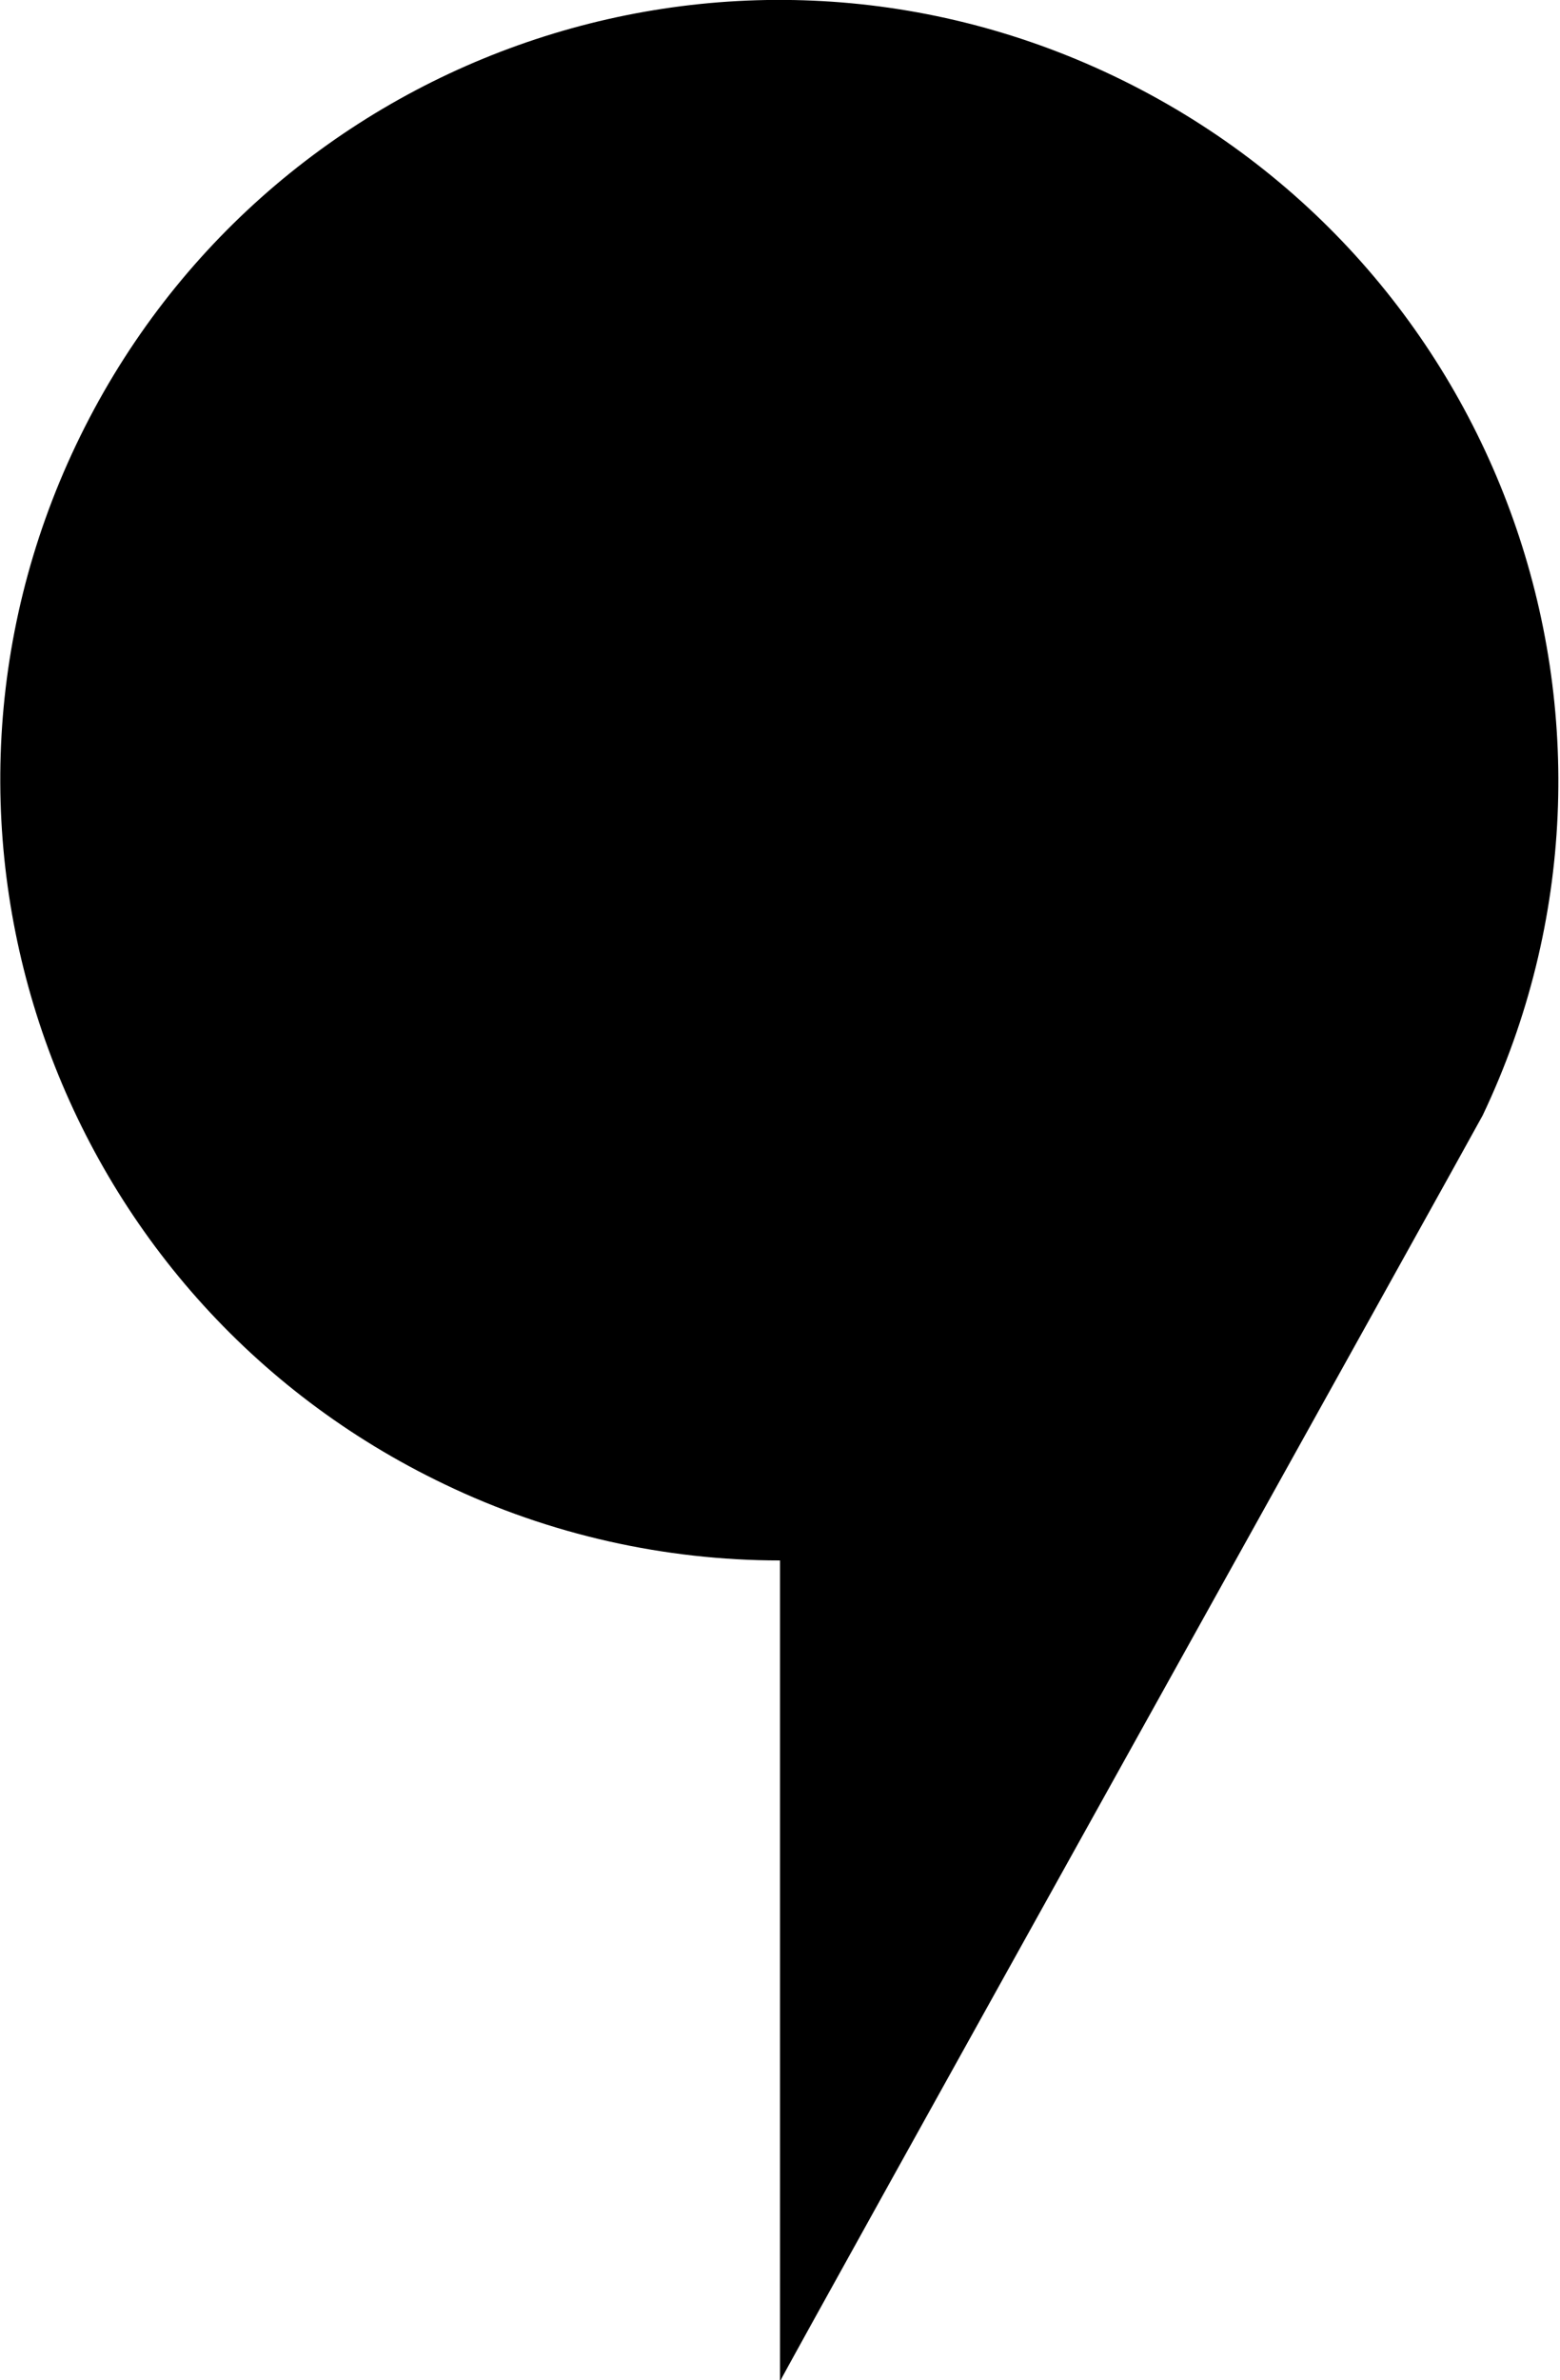<?xml version="1.0" encoding="utf-8"?>
<!-- Generator: Adobe Illustrator 25.4.1, SVG Export Plug-In . SVG Version: 6.00 Build 0)  -->
<svg version="1.1" id="Layer_1" xmlns="http://www.w3.org/2000/svg" xmlns:xlink="http://www.w3.org/1999/xlink" x="0px" y="0px"
	 viewBox="0 0 115 175.4" style="enable-background:new 0 0 115 175.4;" xml:space="preserve">
<path id="Path_4966" d="M109.3,82.2L109.3,82.2c13.6-28.6,1.5-62.9-27.2-76.6S19.2,4.2,5.6,32.8s-1.5,62.9,27.2,76.6
	c7.7,3.7,16.2,5.6,24.7,5.6v60.5C57.9,174.6,108.9,83,109.3,82.2L109.3,82.2z"/>
</svg>
